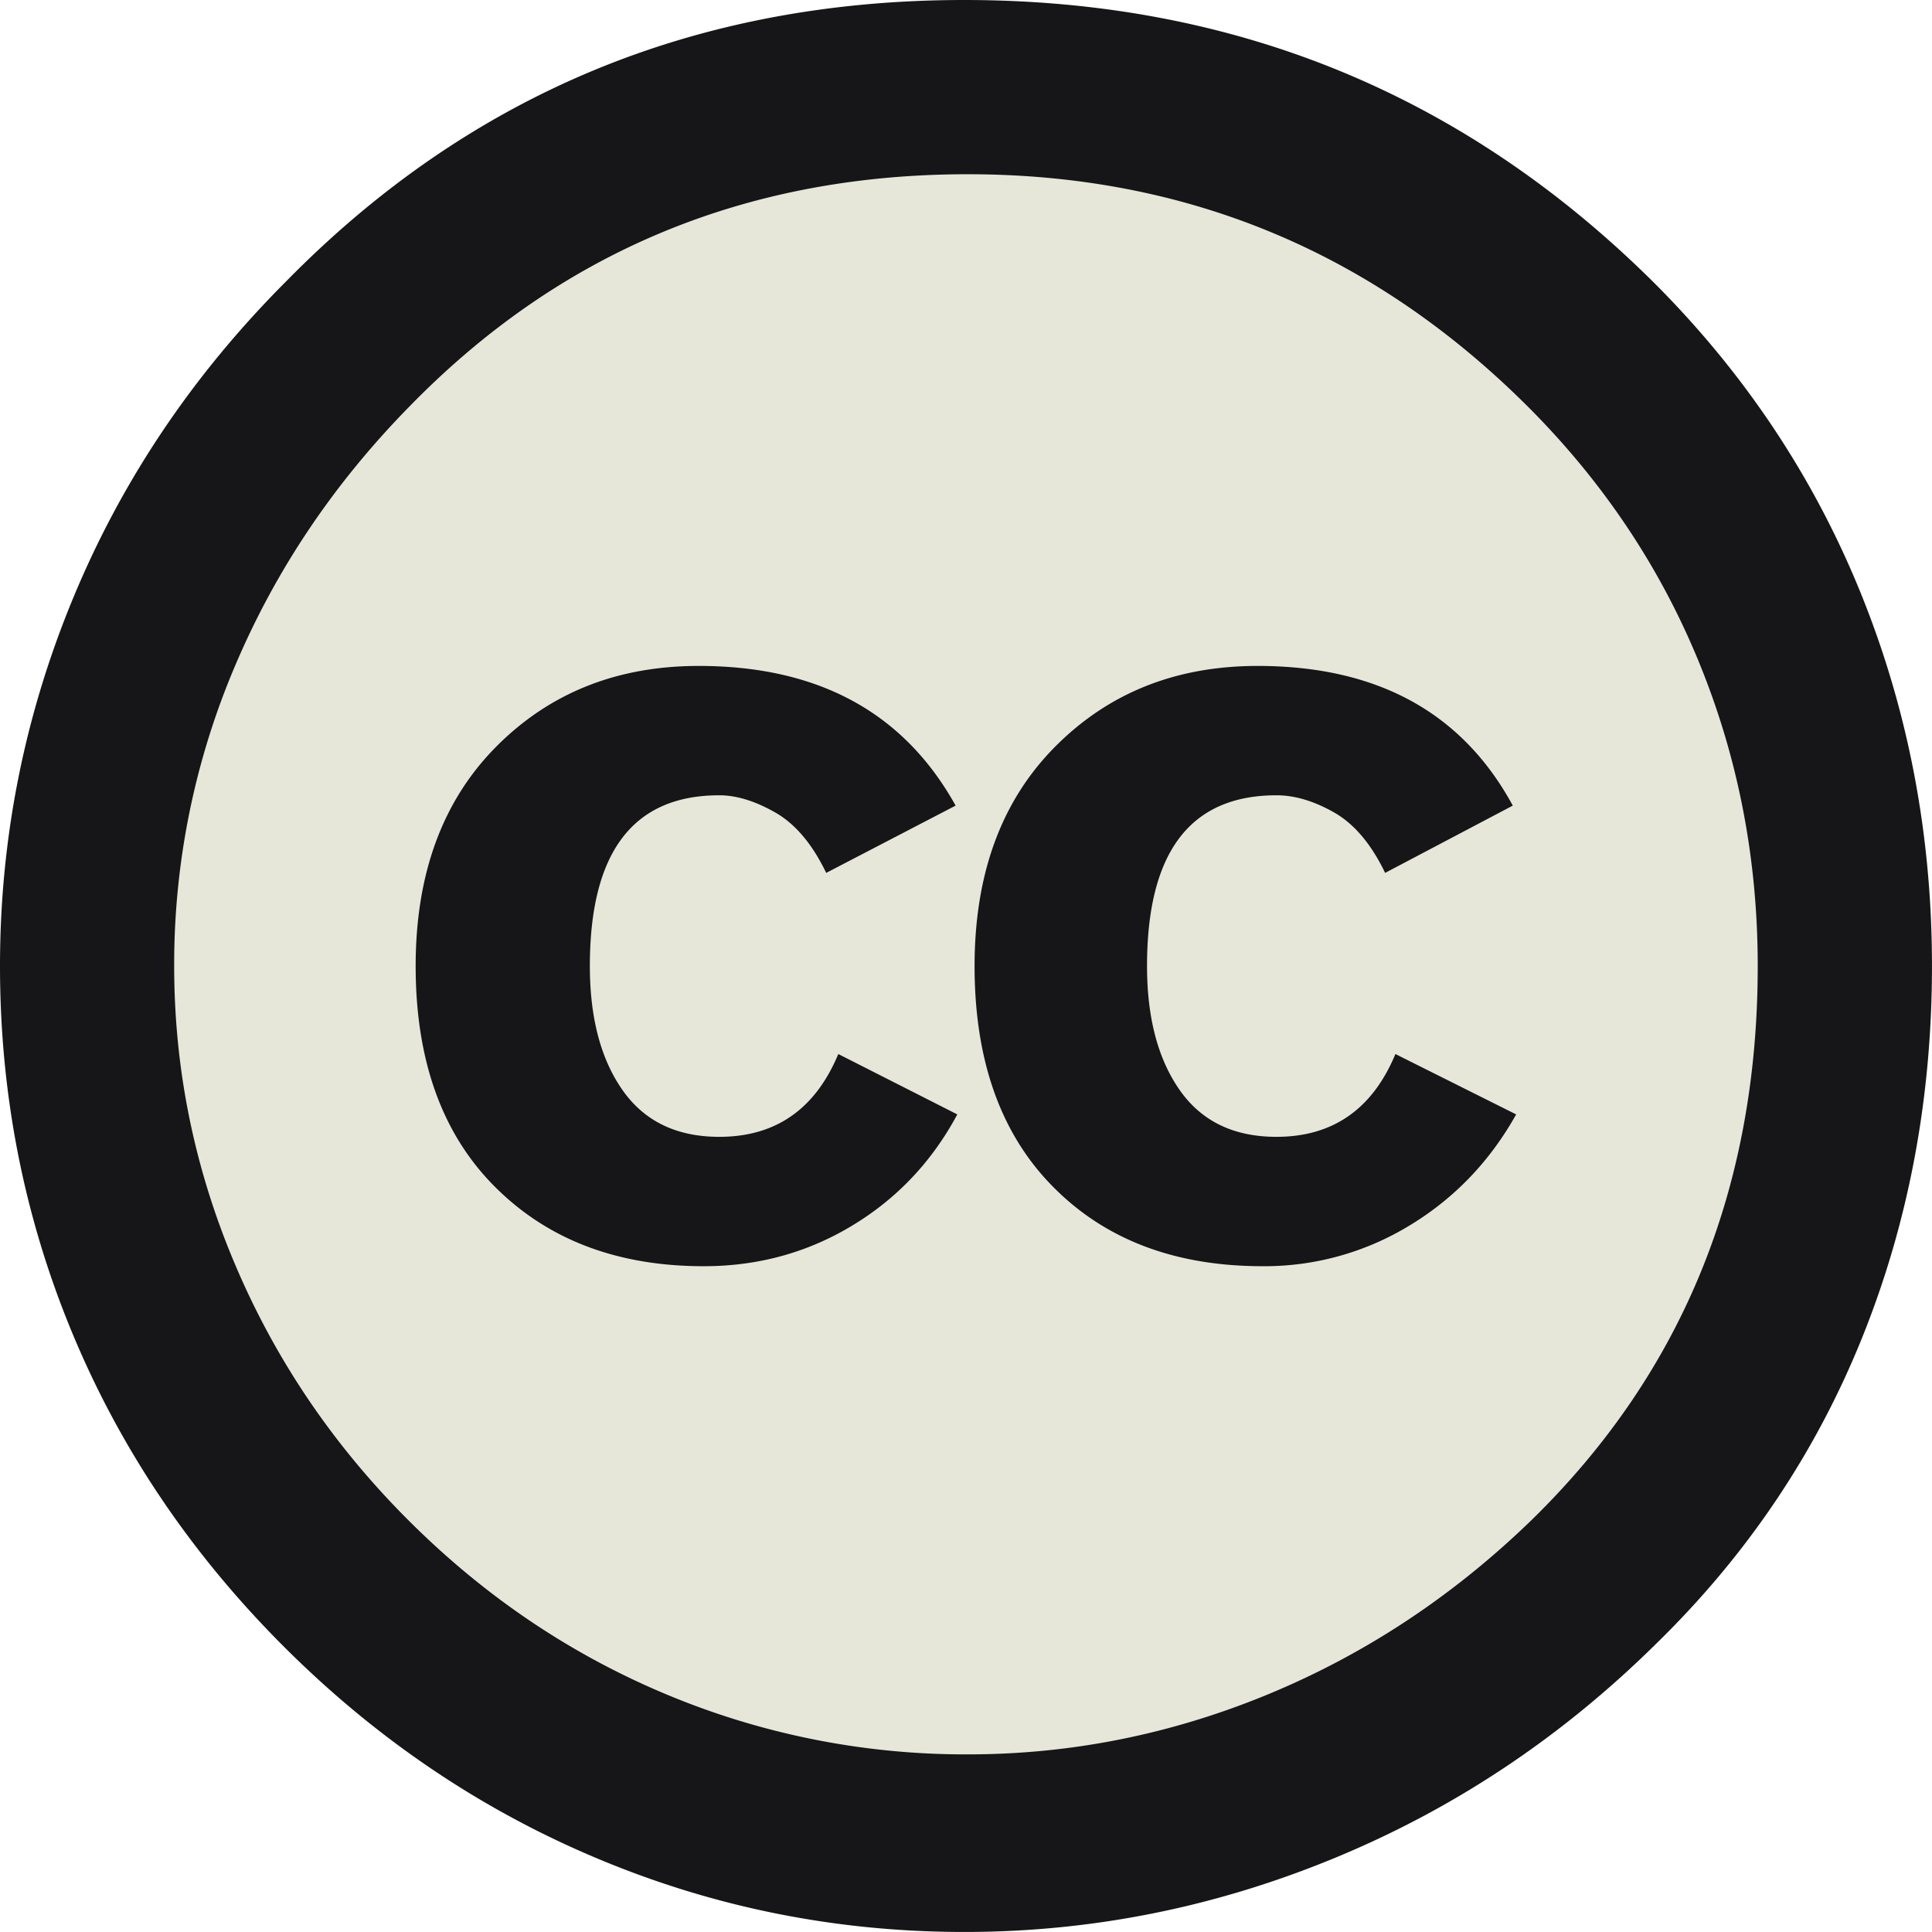 <!--*- coding: utf-8 -*- svg -*- assets/img/svg/cc/cc_icon.svg *****************

  This file is amongst the sources of OpenINF, Infuse.js, and webServagility.

********************************************************************************

  The Creative Commons logo icon

*****************************************************************************-->
<svg version="1.0" xmlns="http://www.w3.org/2000/svg" width="16" height="16"
  viewBox="5.5 -3.5 64 64" xml:space="preserve">
  <circle fill="#E7E7D9" cx="37.785" cy="28.501" r="28.836"/>
  <path fill="#161619" d="M37.441-3.5c8.951 0 16.572 3.125 22.857 9.372 3.008 3.009 5.295 6.448 6.857 10.314 1.561 3.867 2.344 7.971 2.344 12.314 0 4.381-.773 8.486-2.314 12.313-1.543 3.828-3.82 7.21-6.828 10.143-3.123 3.085-6.666 5.448-10.629 7.086-3.961 1.638-8.057 2.457-12.285 2.457s-8.276-.808-12.143-2.429c-3.866-1.618-7.333-3.961-10.4-7.027-3.067-3.066-5.4-6.524-7-10.372S5.5 32.767 5.5 28.5c0-4.229.809-8.295 2.428-12.2 1.619-3.905 3.972-7.4 7.057-10.486C21.08-.394 28.565-3.5 37.441-3.5zm.116 5.772c-7.314 0-13.467 2.553-18.458 7.657-2.515 2.553-4.448 5.419-5.8 8.6a25.204 25.204 0 0 0-2.029 9.972c0 3.429.675 6.734 2.029 9.913 1.353 3.183 3.285 6.021 5.8 8.516 2.514 2.496 5.351 4.399 8.515 5.715a25.652 25.652 0 0 0 9.943 1.971c3.428 0 6.75-.665 9.973-1.999 3.219-1.335 6.121-3.257 8.713-5.771 4.99-4.876 7.484-10.99 7.484-18.344 0-3.543-.648-6.895-1.943-10.057-1.293-3.162-3.18-5.98-5.654-8.458-5.146-5.143-11.335-7.715-18.573-7.715zm-.401 20.915-4.287 2.229c-.458-.951-1.019-1.619-1.685-2-.667-.38-1.286-.571-1.858-.571-2.856 0-4.286 1.885-4.286 5.657 0 1.714.362 3.084 1.085 4.113.724 1.029 1.791 1.544 3.201 1.544 1.867 0 3.181-.915 3.944-2.743l3.942 2c-.838 1.563-2 2.791-3.486 3.686-1.484.896-3.123 1.343-4.914 1.343-2.857 0-5.163-.875-6.915-2.629-1.752-1.752-2.628-4.19-2.628-7.313 0-3.048.886-5.466 2.657-7.257 1.771-1.79 4.009-2.686 6.715-2.686 3.963-.002 6.8 1.541 8.515 4.627zm18.457 0-4.229 2.229c-.457-.951-1.02-1.619-1.686-2-.668-.38-1.307-.571-1.914-.571-2.857 0-4.287 1.885-4.287 5.657 0 1.714.363 3.084 1.086 4.113.723 1.029 1.789 1.544 3.201 1.544 1.865 0 3.18-.915 3.941-2.743l4 2c-.875 1.563-2.057 2.791-3.541 3.686a9.233 9.233 0 0 1-4.857 1.343c-2.896 0-5.209-.875-6.941-2.629-1.736-1.752-2.602-4.19-2.602-7.313 0-3.048.885-5.466 2.658-7.257 1.77-1.79 4.008-2.686 6.713-2.686 3.962-.002 6.783 1.541 8.458 4.627z"/>
</svg>
